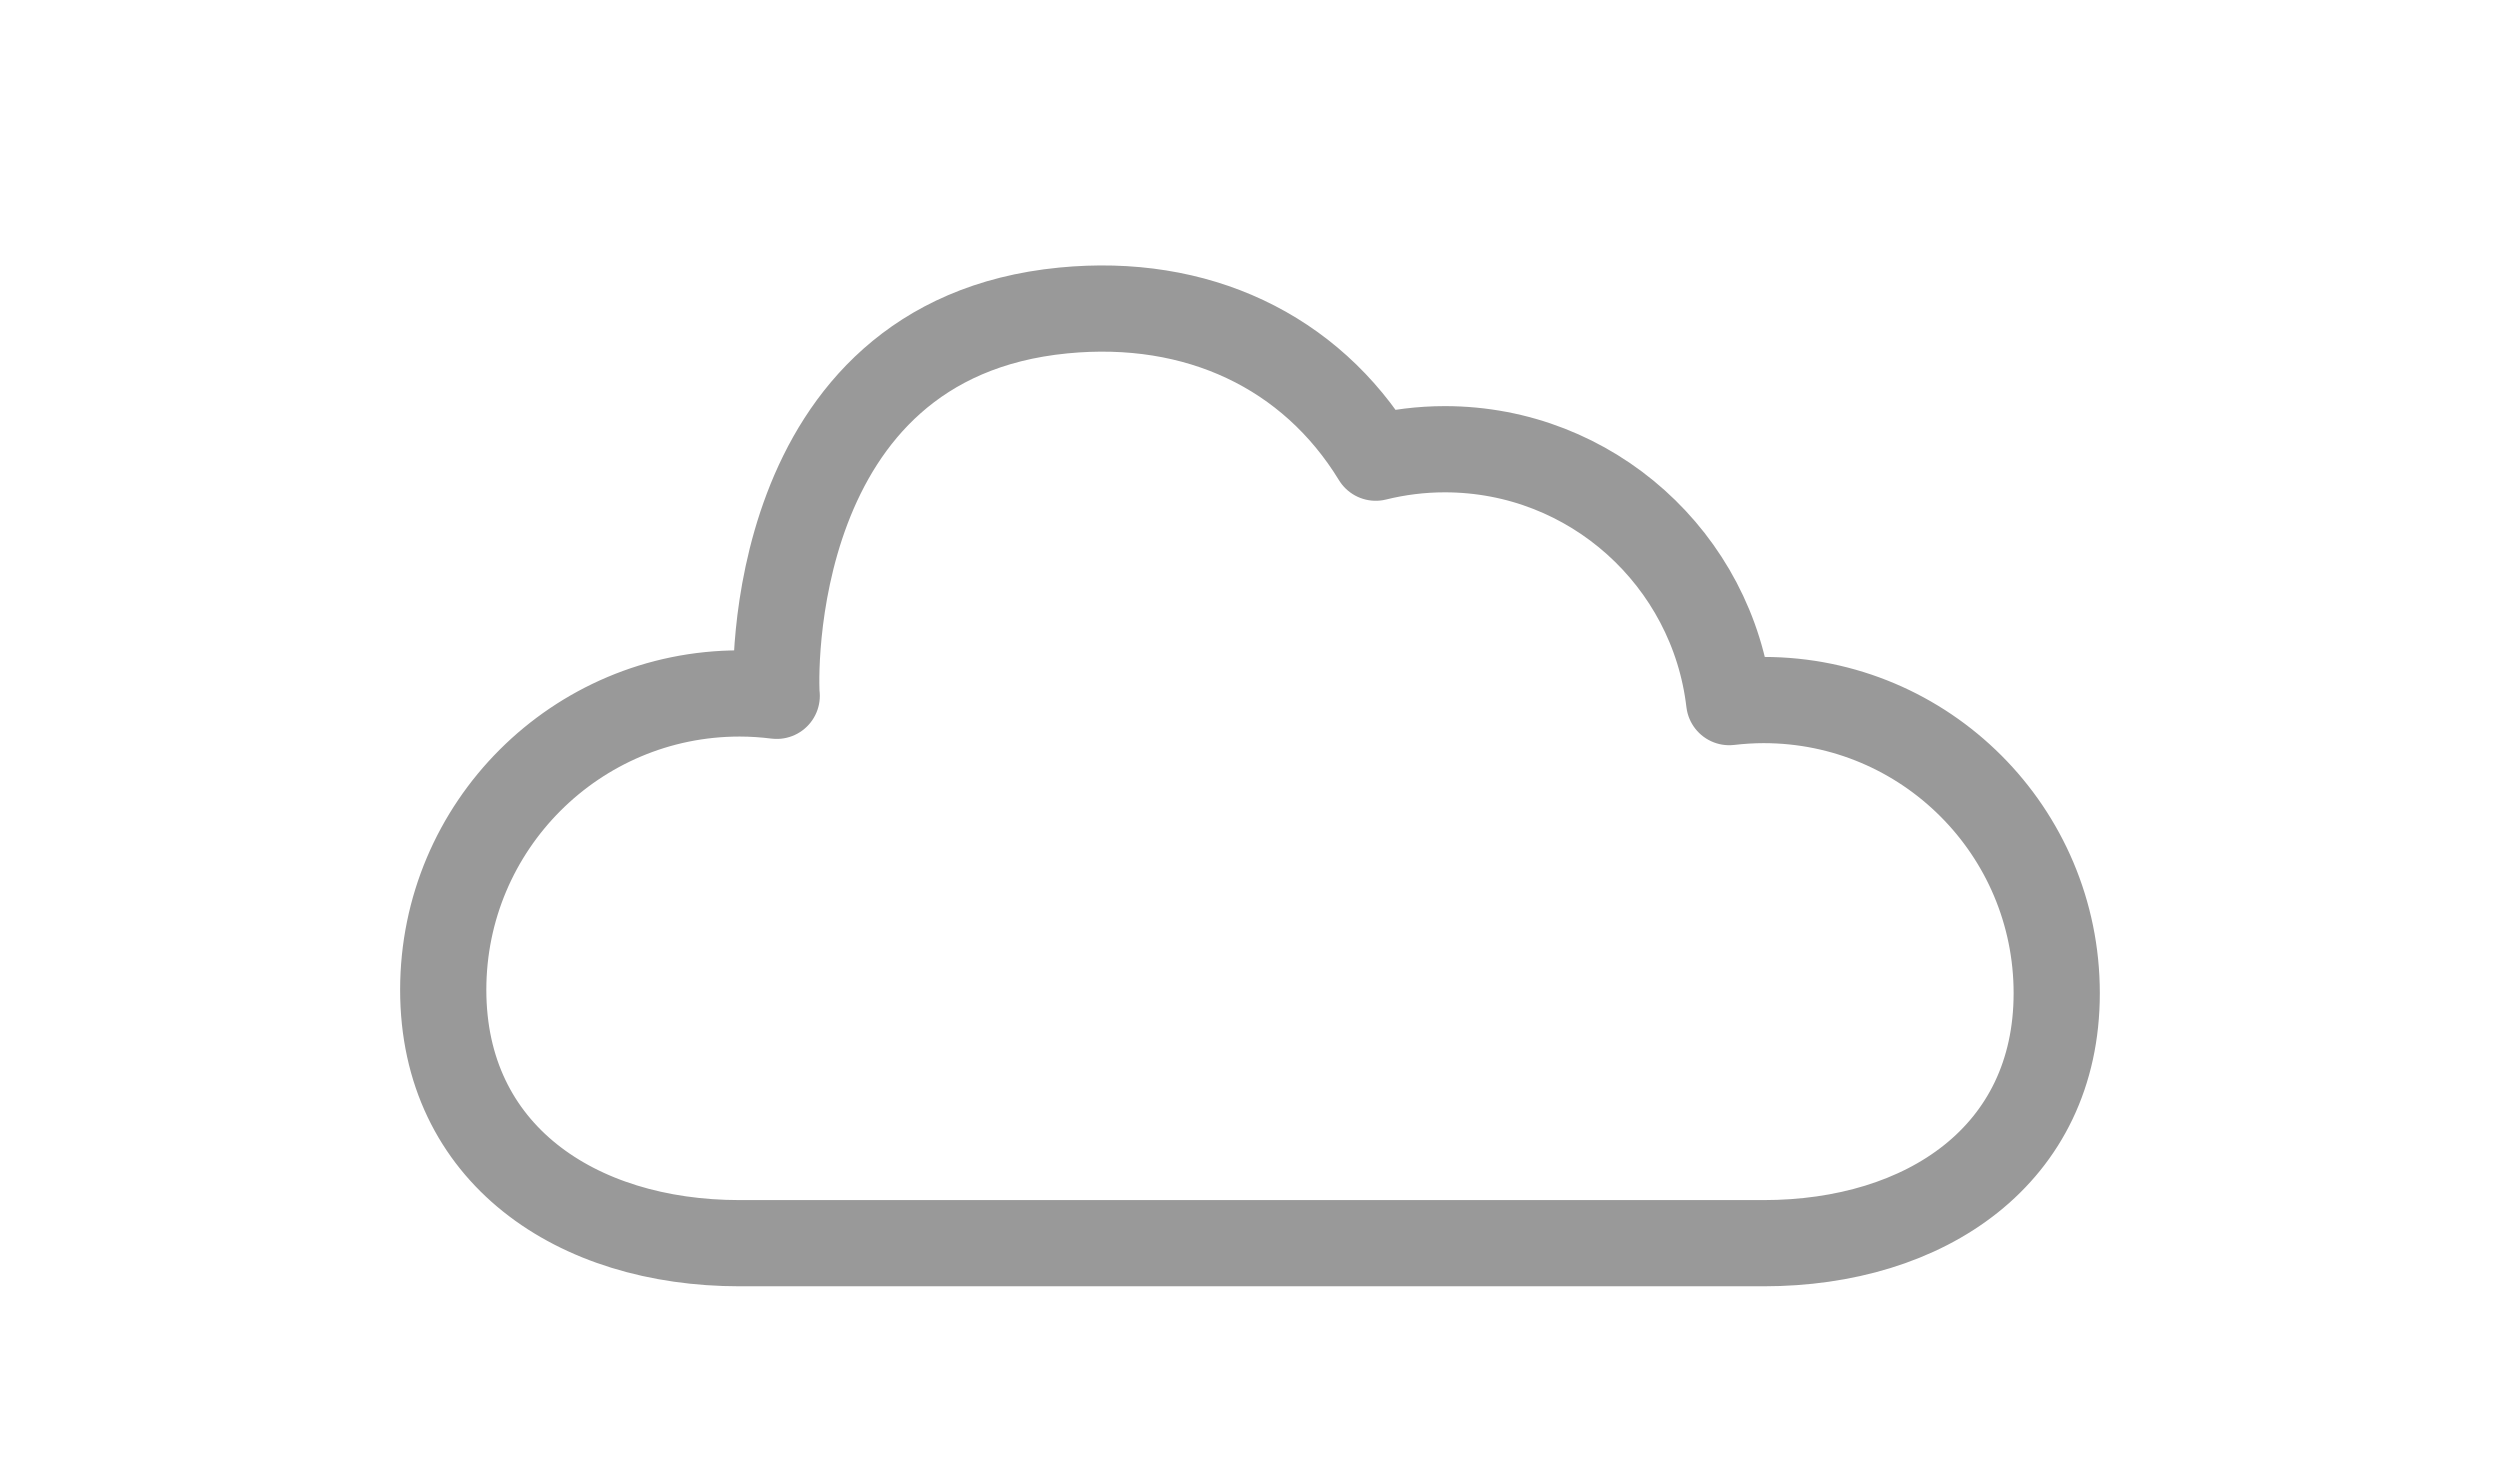 <?xml version="1.0" encoding="utf-8"?>
<!-- Generator: Adobe Illustrator 23.0.6, SVG Export Plug-In . SVG Version: 6.00 Build 0)  -->
<svg version="1.1" id="Layer_1" xmlns="http://www.w3.org/2000/svg" xmlns:xlink="http://www.w3.org/1999/xlink" x="0px" y="0px"
	 viewBox="0 0 58 34" style="enable-background:new 0 0 58 34;" xml:space="preserve">
<style type="text/css">
	.st0{opacity:0.4;fill:none;stroke:#010101;stroke-width:2;stroke-linecap:round;stroke-linejoin:round;stroke-miterlimit:10;}
</style>
<path class="st0" d="M40.916,16.241c-0.27,0-0.536,0.018-0.798,0.048c-0.386-3.303-3.192-5.867-6.598-5.867
	c-0.553,0-1.089,0.069-1.603,0.196c-1.513-2.475-4.151-3.718-7.249-3.415c-6.935,0.676-6.689,8.599-6.648,8.94
	c-0.282-0.035-0.569-0.055-0.86-0.055c-3.798,0-6.877,3.079-6.877,6.877s3.079,5.877,6.877,5.877h23.756c3.756,0,6.8-2.045,6.8-5.8
	S44.672,16.241,40.916,16.241z"/>
</svg>
